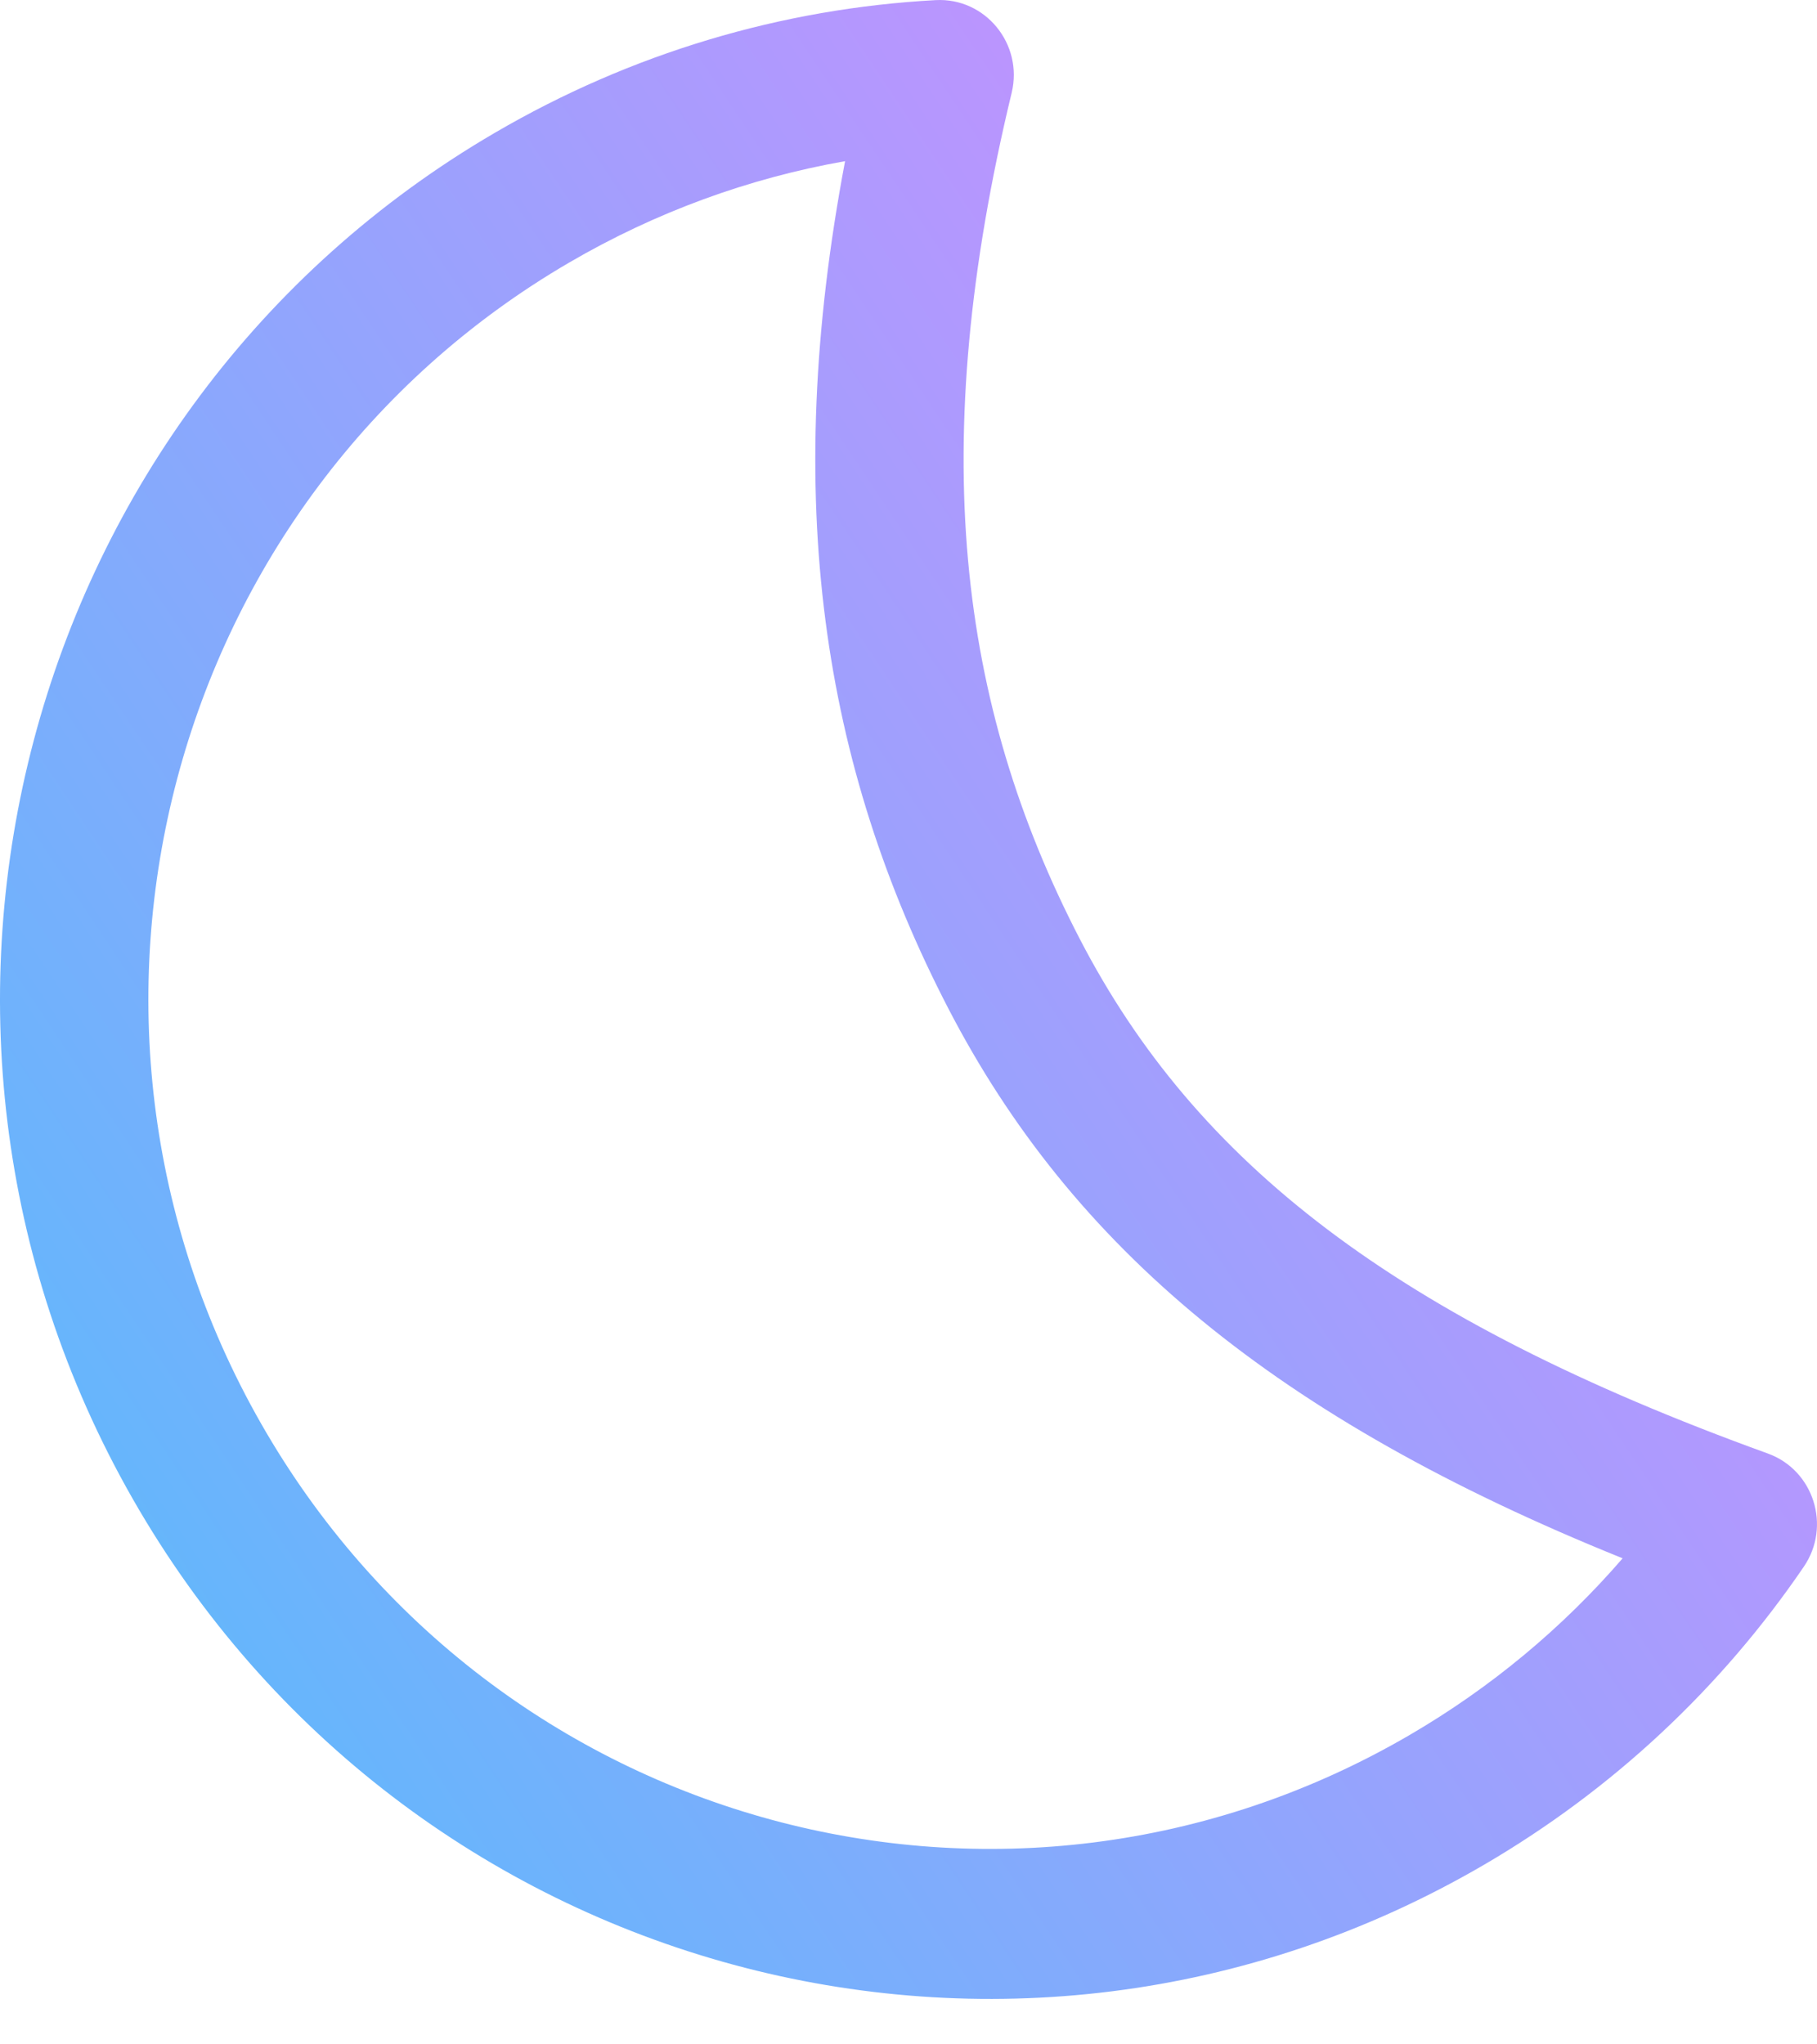 <svg width="32" height="36" viewBox="0 0 32 36" fill="none" xmlns="http://www.w3.org/2000/svg">
<path d="M2.337 26.393C7.148 34.815 17.802 37.7 26.135 32.838C28.404 31.514 30.314 29.722 31.769 27.587C32.255 26.873 31.941 25.887 31.133 25.595C24.571 23.221 21.056 20.47 19.017 16.535C16.87 12.392 16.315 7.854 17.817 1.634C18.024 0.773 17.352 -0.045 16.478 0.002C13.766 0.149 11.116 0.936 8.714 2.339C0.381 7.201 -2.474 17.97 2.337 26.393ZM16.702 17.76C18.882 21.965 22.47 24.977 28.577 27.441C27.518 28.666 26.258 29.717 24.828 30.551C17.746 34.684 8.689 32.231 4.6 25.072C0.51 17.913 2.937 8.759 10.02 4.626C11.548 3.734 13.19 3.136 14.883 2.838C13.756 8.796 14.483 13.478 16.702 17.76Z" fill="url(#paint0_linear_35_13768)"/>
<defs>
<linearGradient id="paint0_linear_35_13768" x1="32" y1="1.537" x2="-4.368" y2="25.799" gradientUnits="userSpaceOnUse">
<stop stop-color="#DE87FF"/>
<stop offset="1" stop-color="#56BCFB"/>
</linearGradient>
</defs>
</svg>
